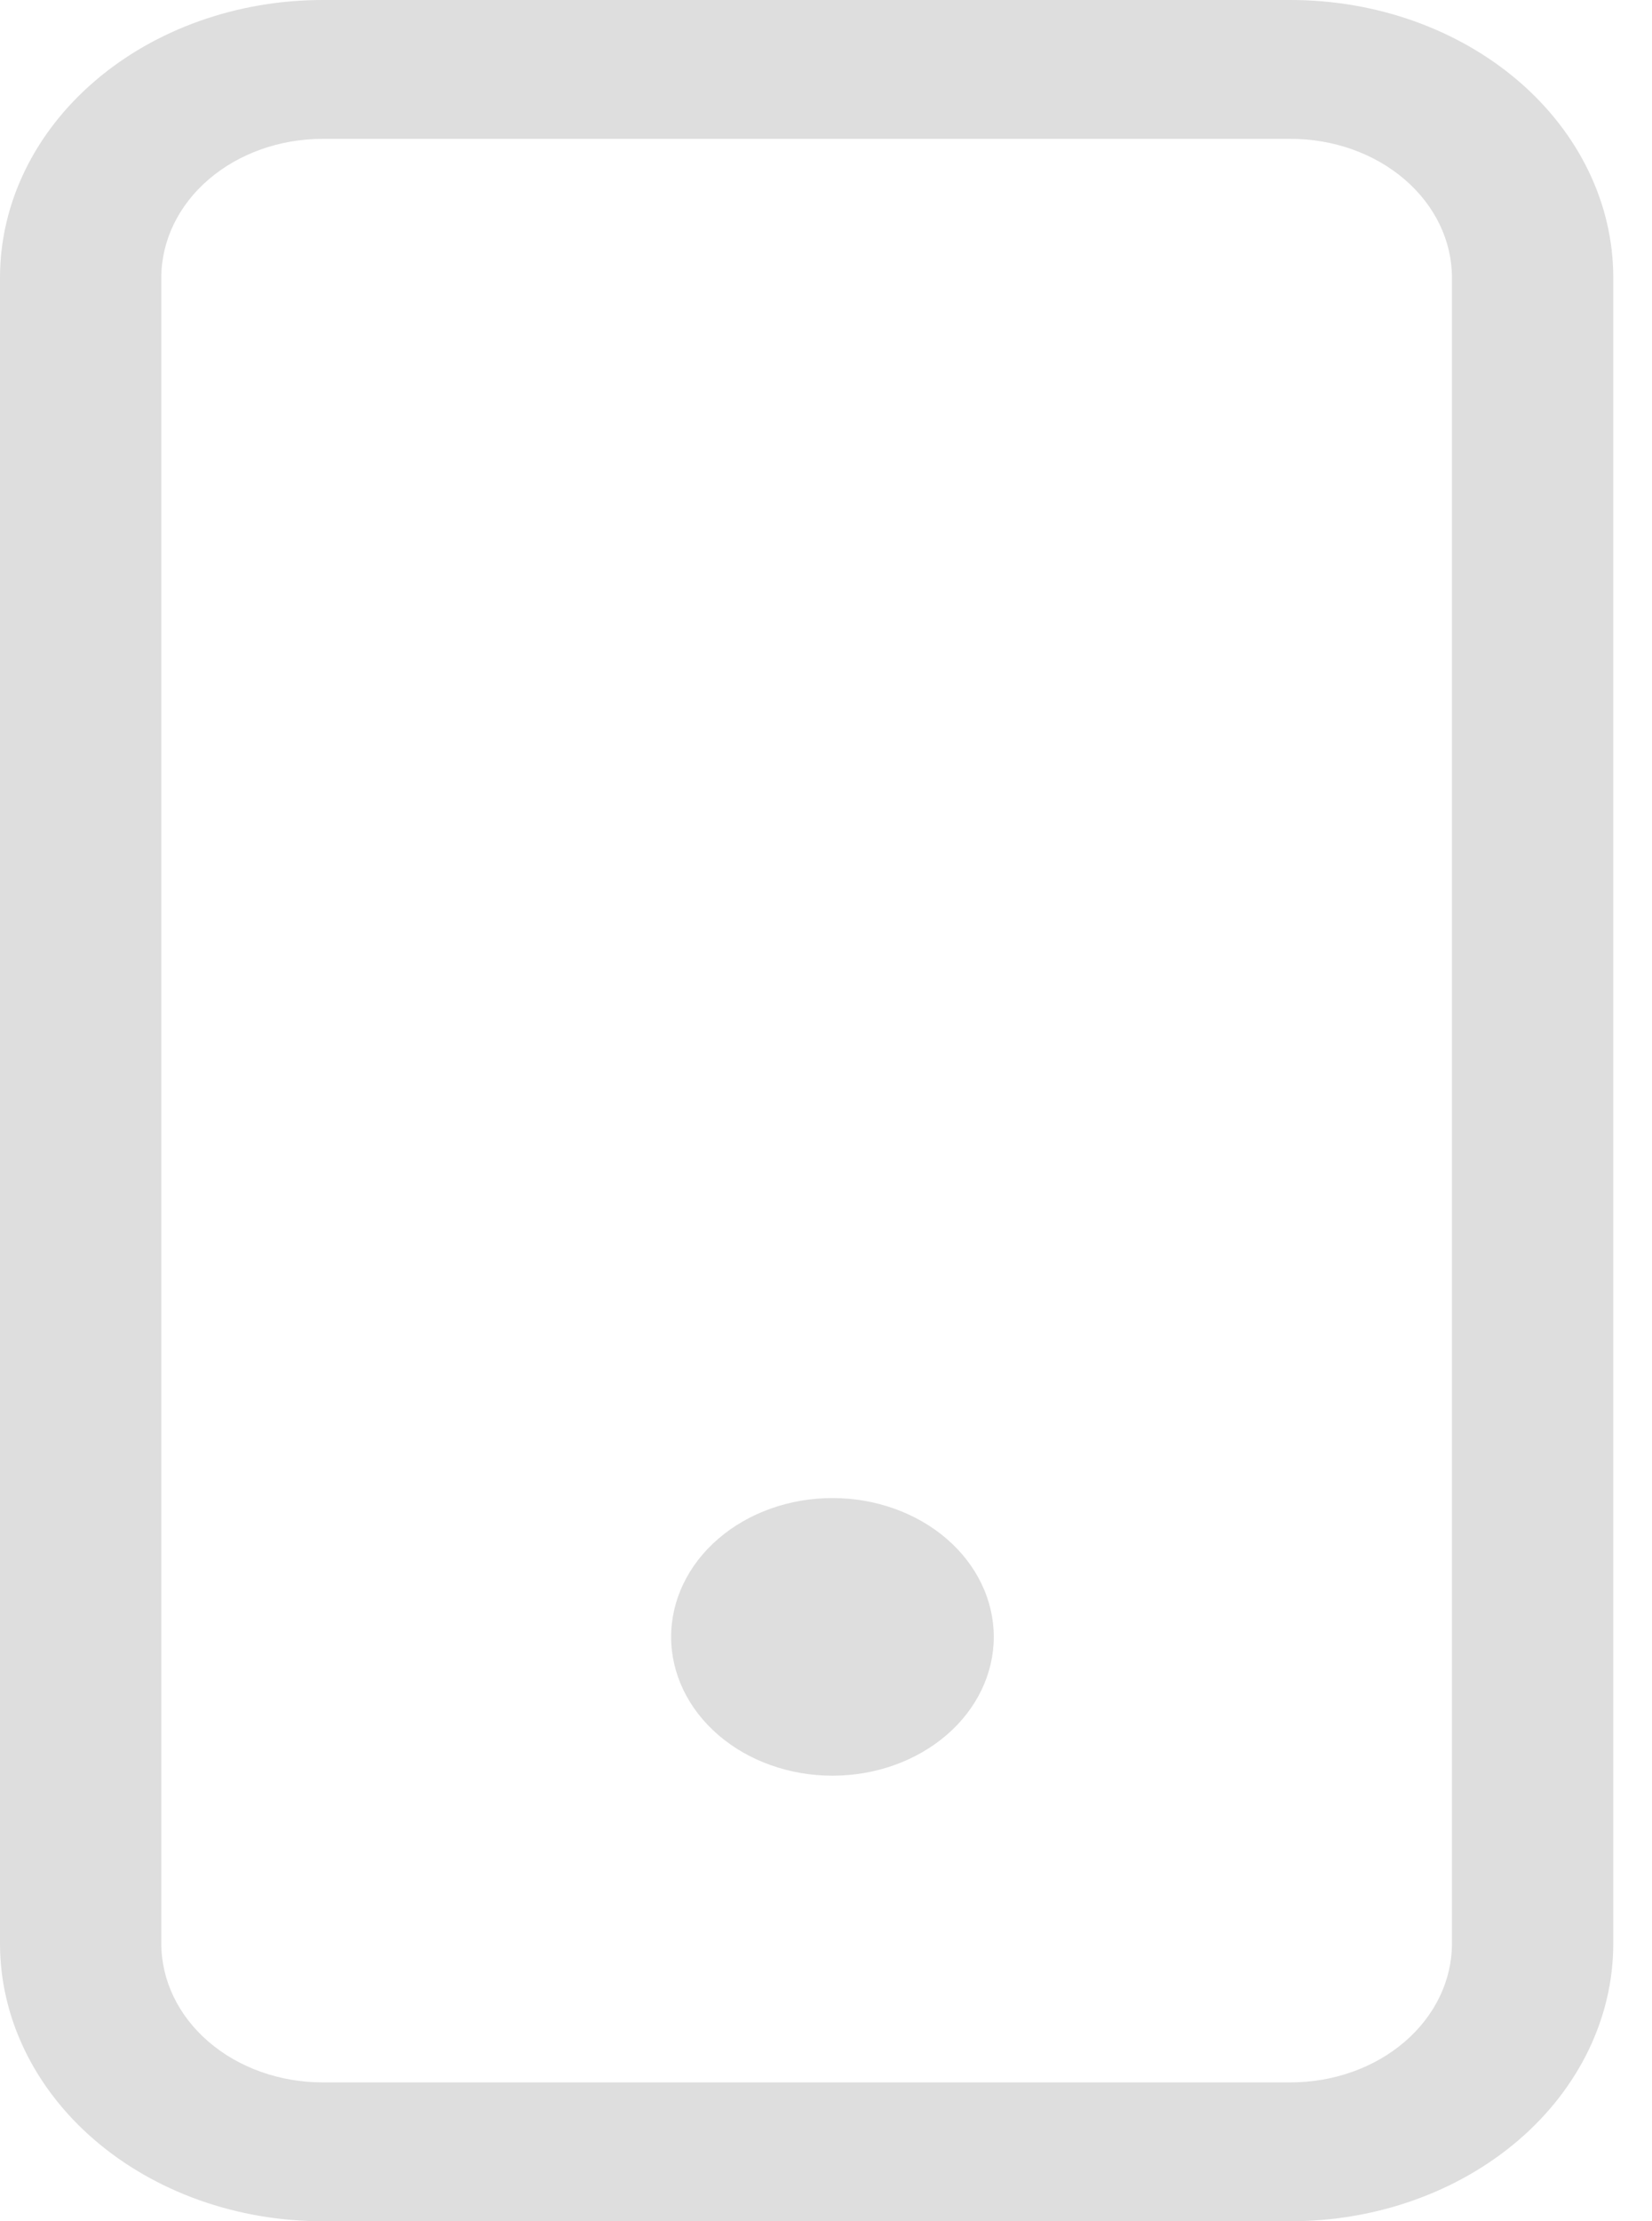 <svg width="32" height="43" viewBox="0 0 32 43" fill="none" xmlns="http://www.w3.org/2000/svg">
<path d="M16.125 34.375C16.954 34.375 17.749 34.092 18.335 33.588C18.921 33.084 19.25 32.4 19.25 31.688C19.25 30.975 18.921 30.291 18.335 29.787C17.749 29.283 16.954 29 16.125 29C15.296 29 14.501 29.283 13.915 29.787C13.329 30.291 13 30.975 13 31.688C13 32.4 13.329 33.084 13.915 33.588C14.501 34.092 15.296 34.375 16.125 34.375Z" fill="#DEDEDE"/>
<path d="M25 2.688C25.829 2.688 26.624 2.971 27.21 3.475C27.796 3.979 28.125 4.662 28.125 5.375V37.625C28.125 38.338 27.796 39.021 27.21 39.525C26.624 40.029 25.829 40.312 25 40.312H6.25C5.421 40.312 4.626 40.029 4.04 39.525C3.454 39.021 3.125 38.338 3.125 37.625V5.375C3.125 4.662 3.454 3.979 4.04 3.475C4.626 2.971 5.421 2.688 6.25 2.688H25ZM6.25 0C4.592 0 3.003 0.566 1.831 1.574C0.658 2.582 0 3.949 0 5.375V37.625C0 39.05 0.658 40.418 1.831 41.426C3.003 42.434 4.592 43 6.25 43H25C26.658 43 28.247 42.434 29.419 41.426C30.591 40.418 31.25 39.05 31.25 37.625V5.375C31.25 3.949 30.591 2.582 29.419 1.574C28.247 0.566 26.658 0 25 0L6.25 0Z" fill="#DEDEDE"/>
</svg>
